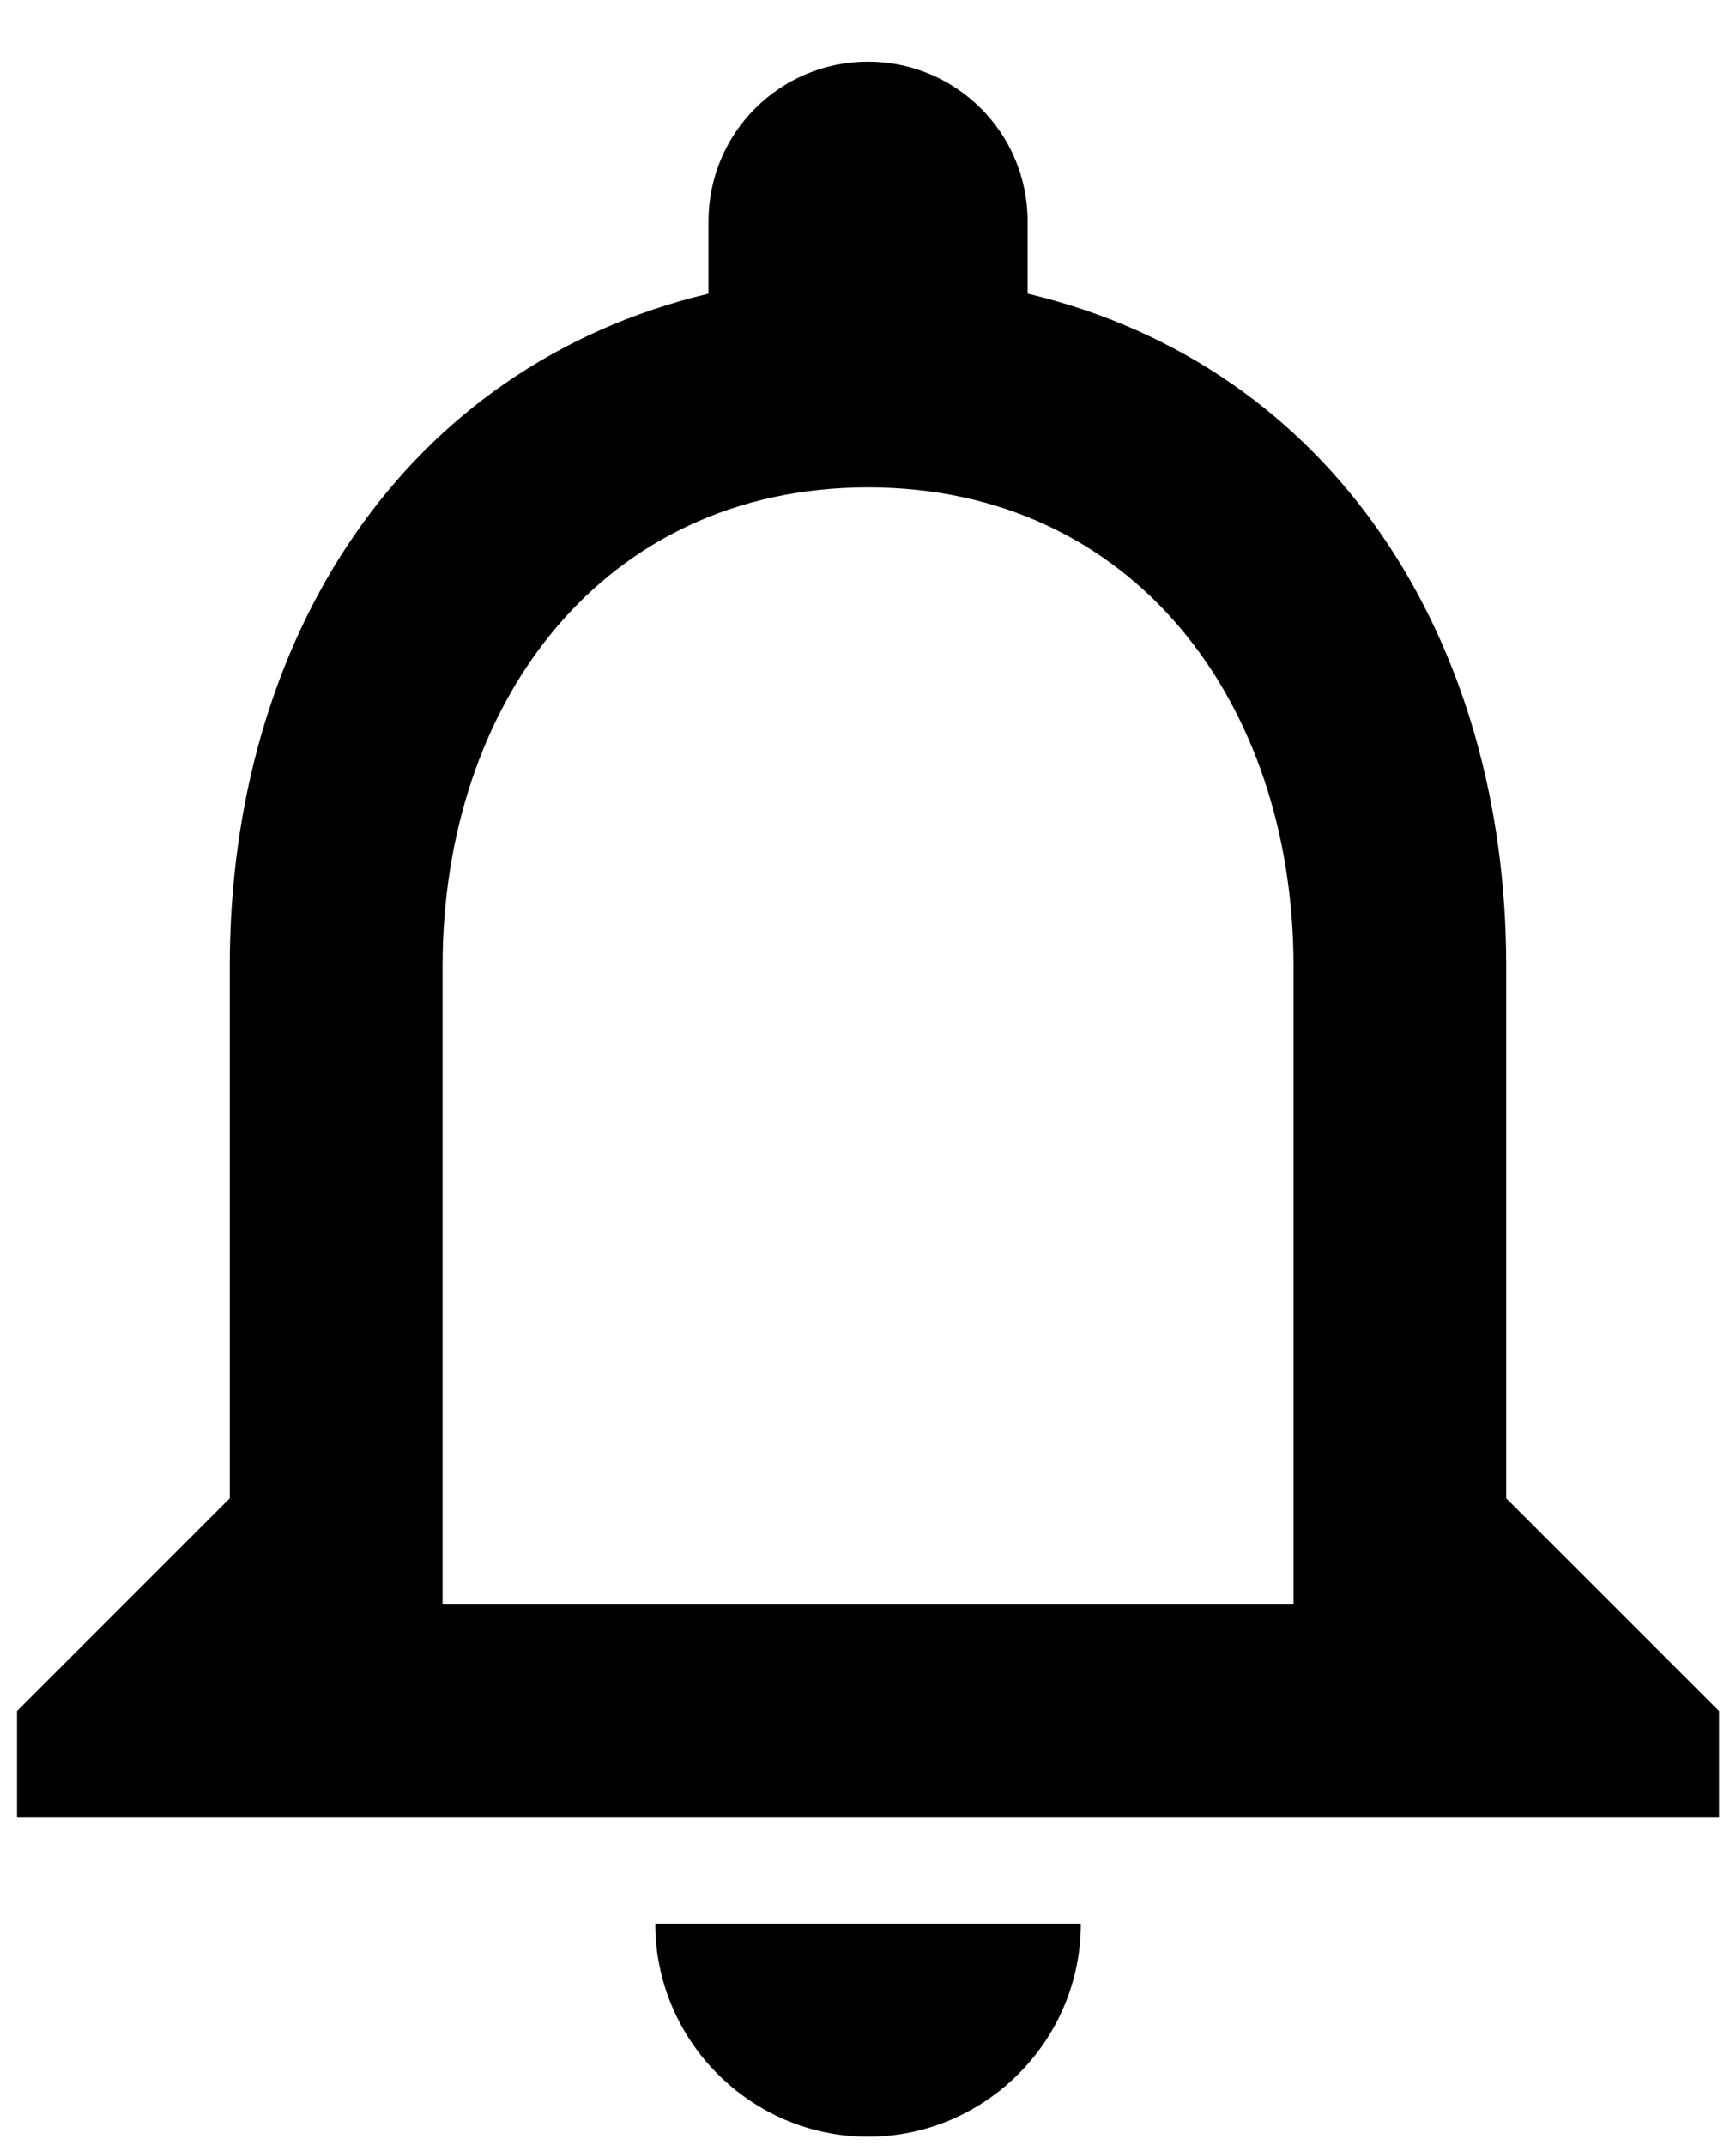 <svg width="17" height="21" viewBox="0 0 17 21" fill="none" xmlns="http://www.w3.org/2000/svg">
<path d="M8.5 20.917C9.646 20.917 10.584 19.979 10.584 18.833H6.417C6.417 19.979 7.354 20.917 8.5 20.917ZM14.75 14.667V9.458C14.75 6.26 13.052 3.583 10.063 2.875V2.167C10.063 1.302 9.365 0.604 8.5 0.604C7.636 0.604 6.938 1.302 6.938 2.167V2.875C3.959 3.583 2.25 6.25 2.25 9.458V14.667L0.167 16.75V17.792H16.834V16.75L14.75 14.667ZM12.667 15.708H4.334V9.458C4.334 6.875 5.907 4.771 8.5 4.771C11.094 4.771 12.667 6.875 12.667 9.458V15.708Z" fill="black"/>
</svg>
